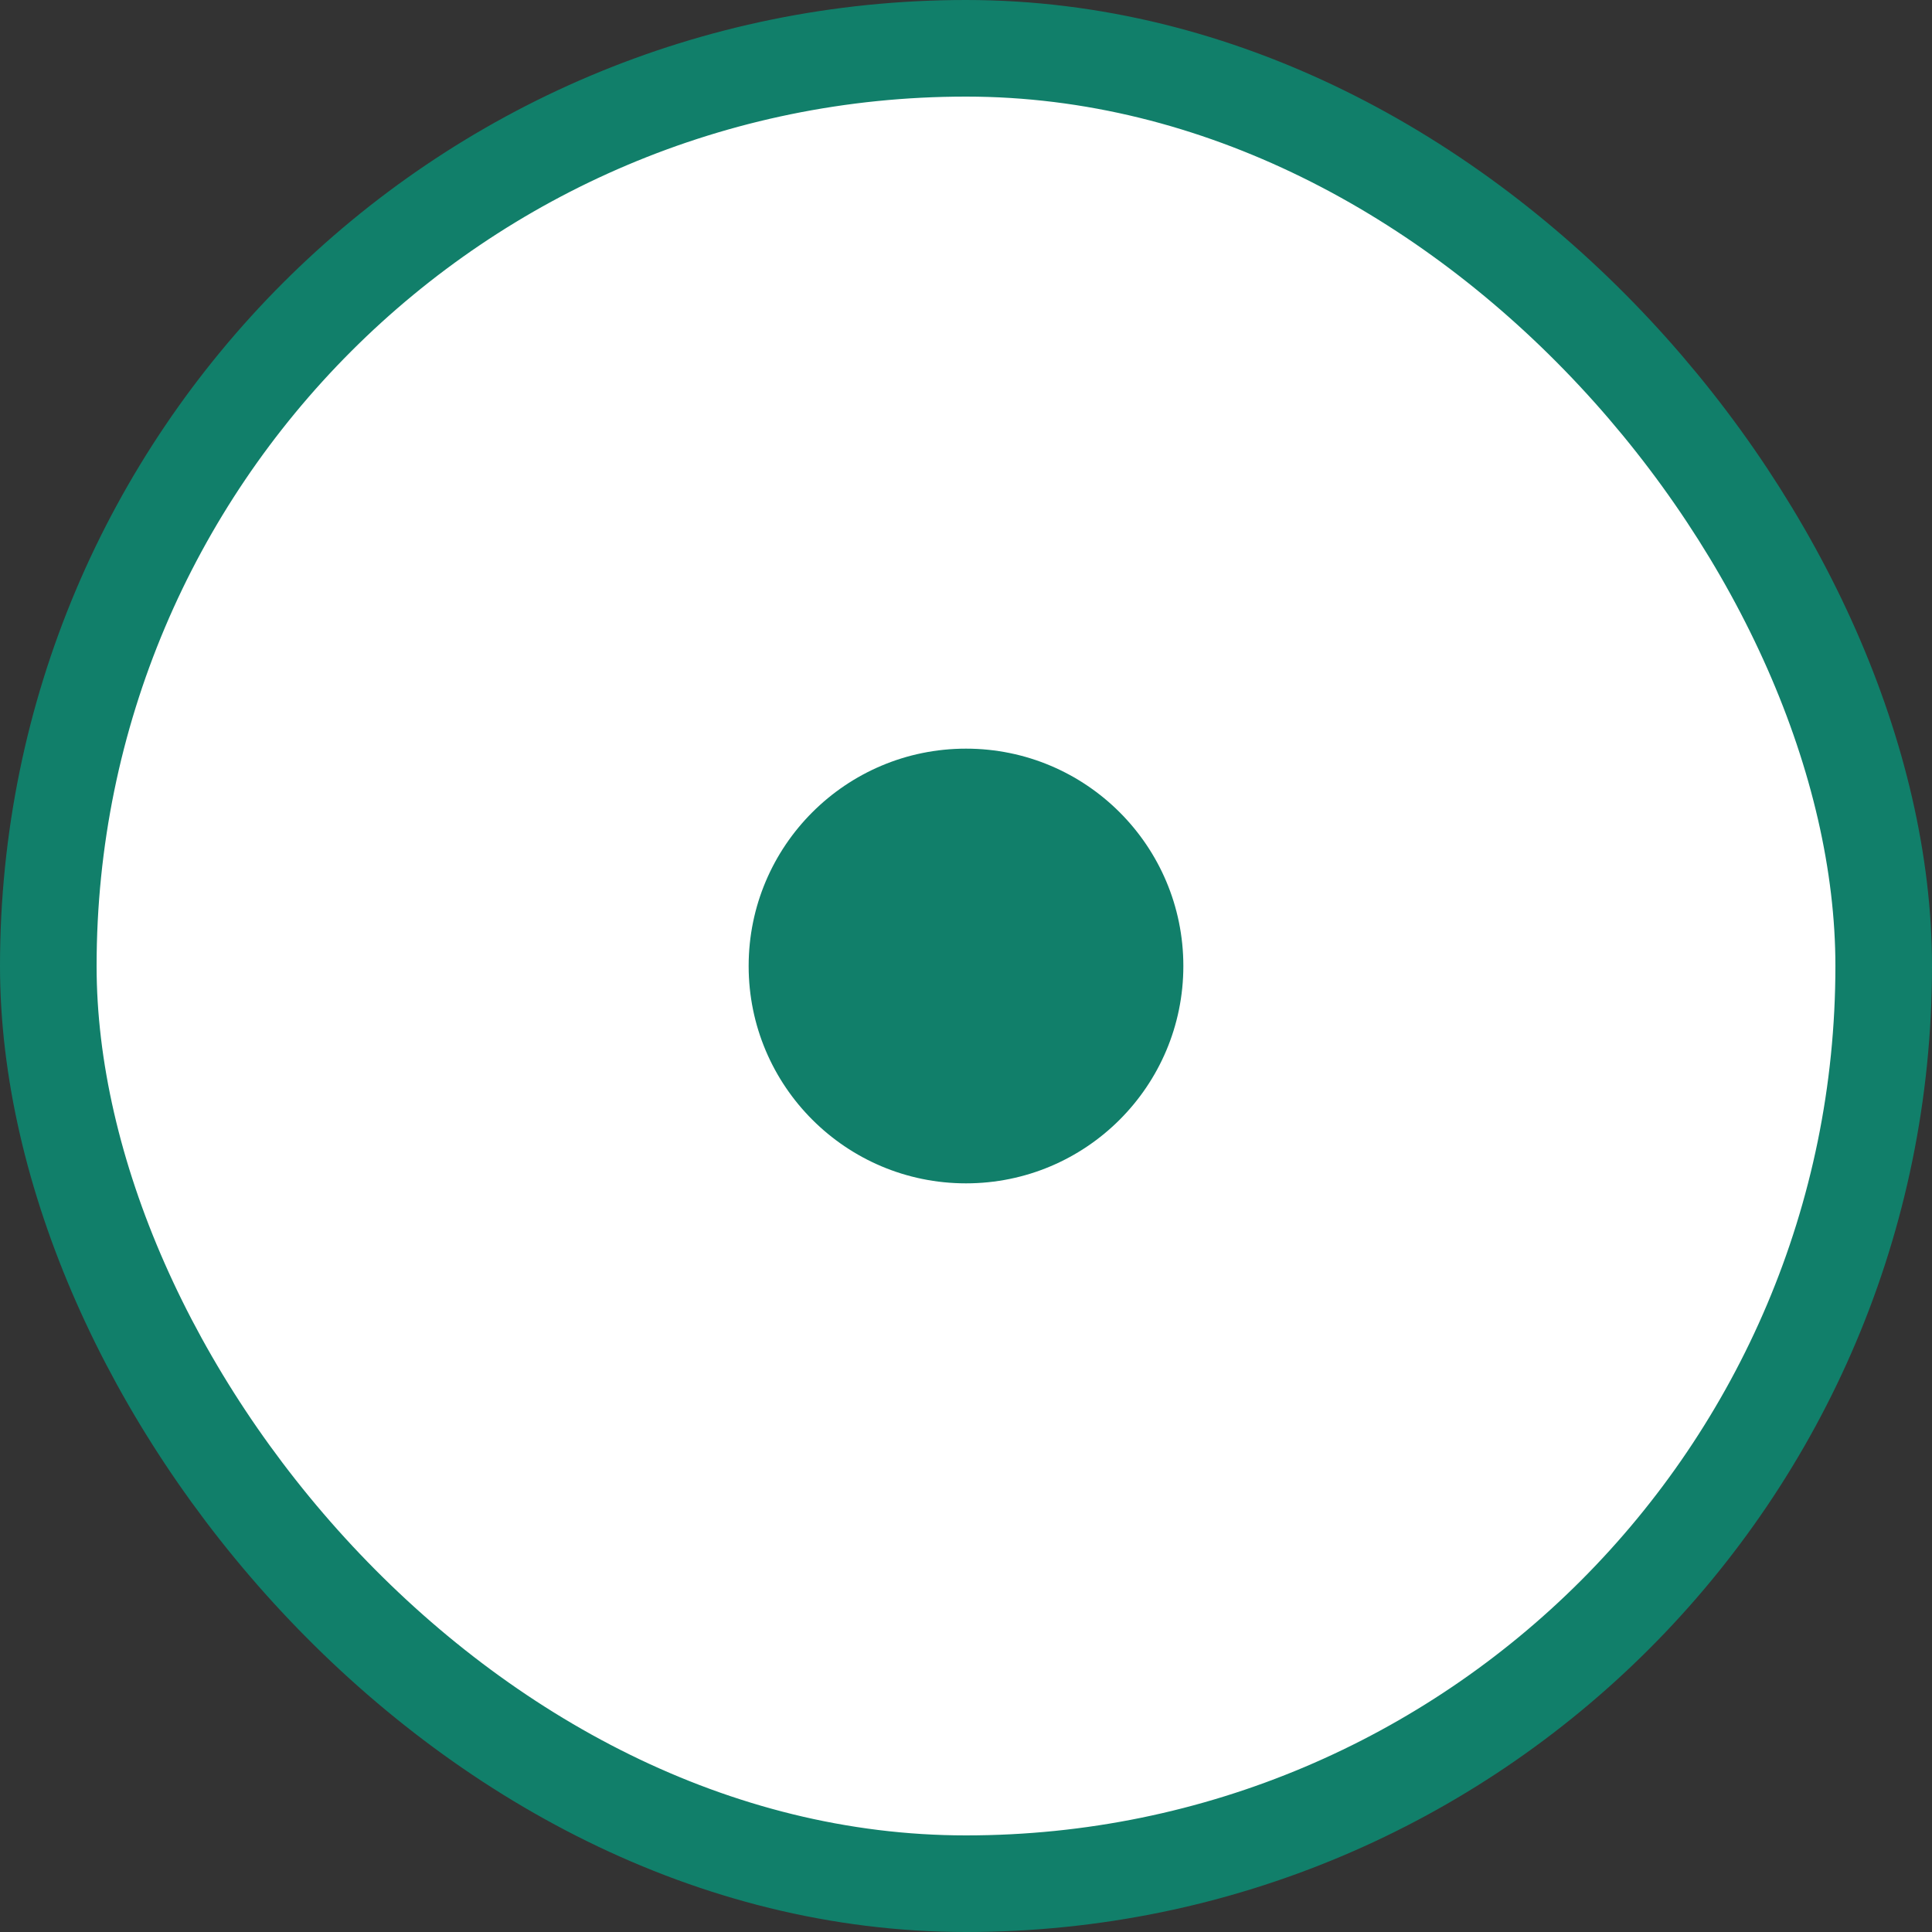 <svg width="30" height="30" viewBox="0 0 30 30" fill="none" xmlns="http://www.w3.org/2000/svg">
<rect x="0" y="0" width="30" height="30" fill="#333333" stroke="none"/>
<rect x="0.75" y="0.75" width="28.5" height="28.5" rx="14.25" fill="white"/>
<rect x="0.75" y="0.75" width="28.5" height="28.5" rx="14.25" stroke="#117F6A" stroke-width="1.5"/>
<circle cx="15" cy="15" r="3.375" fill="#117F6A"/>
</svg>
